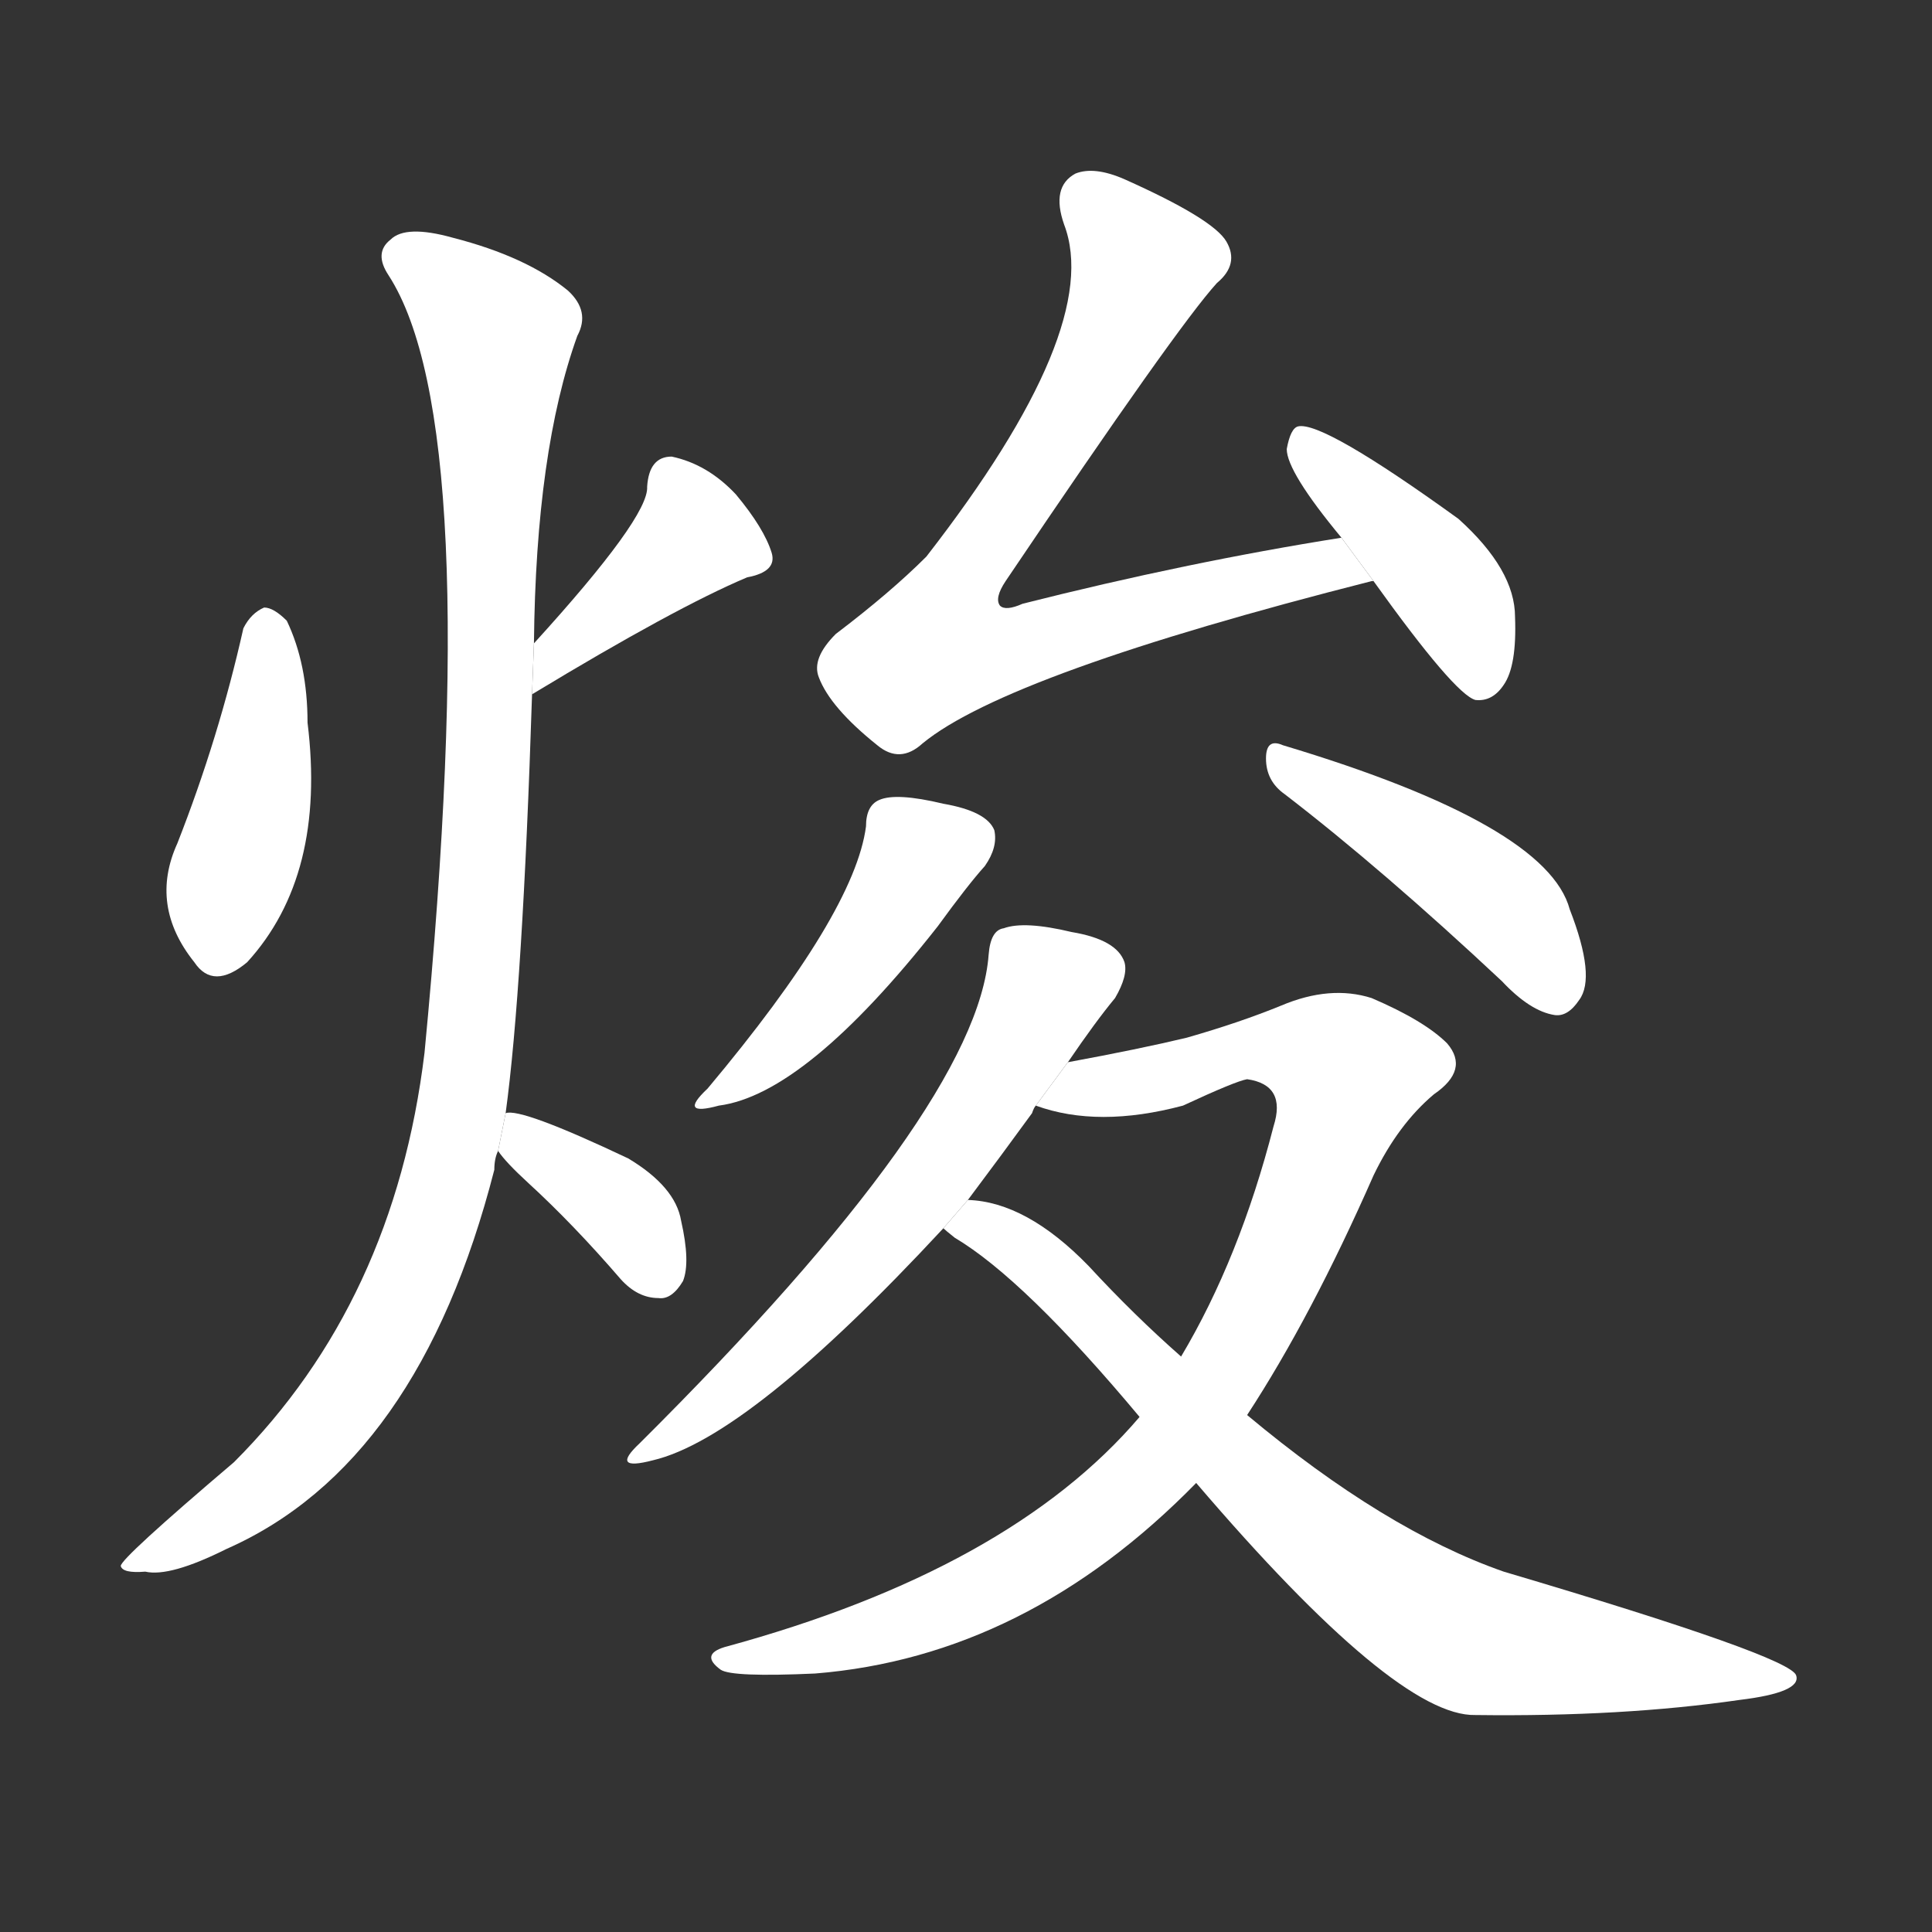 <!-- u710c_jun4_to_light -->
<!-- 710C -->
<!--  -->
<!--  -->
<svg viewBox="0 0 1024 1024">
  <rect x="0" y="0" width="1024" height="1024" fill="#333333" stroke="none"/>
  <g transform="scale(1, -1) translate(0, -900)">
    <path fill="#FFFFFF" d="M 129 567 Q 116 509 94 453 Q 79 420 103 390 Q 113 375 131 390 Q 173 436 163 517 Q 163 548 152 571 Q 145 578 140 578 Q 133 575 129 567 Z"></path>
    <path fill="#FFFFFF" d="M 282 532 Q 358 578 396 594 Q 412 597 409 607 Q 405 620 390 638 Q 375 654 356 658 Q 344 658 343 642 Q 344 626 283 559 L 282 532 Z"></path>
    <path fill="#FFFFFF" d="M 268 310 Q 277 376 282 532 L 283 559 Q 284 661 306 722 Q 313 735 301 746 Q 279 764 240 774 Q 215 781 207 773 Q 198 766 206 754 Q 257 675 225 342 Q 209 210 124 125 Q 64 74 64 70 Q 65 66 77 67 Q 90 64 120 79 Q 222 124 262 280 Q 262 286 264 290 L 268 310 Z"></path>
    <path fill="#FFFFFF" d="M 264 290 Q 268 284 280 273 Q 304 251 329 222 Q 338 212 349 212 Q 356 211 362 221 Q 366 231 361 253 Q 358 271 333 286 Q 276 313 268 310 L 264 290 Z"></path>
    <path fill="#FFFFFF" d="M 711 615 Q 629 602 542 580 Q 533 576 530 579 Q 527 583 533 592 Q 624 727 645 750 Q 657 760 650 772 Q 643 784 596 805 Q 580 812 570 808 Q 557 801 564 781 Q 585 726 491 605 Q 472 586 443 564 Q 430 551 434 541 Q 440 525 465 505 Q 477 495 489 506 Q 534 543 727 592 L 728 592 L 711 615 Z"></path>
    <path fill="#FFFFFF" d="M 728 592 Q 771 532 782 529 Q 791 528 797 537 Q 804 547 803 573 Q 803 598 773 625 Q 701 677 688 674 Q 684 673 682 662 Q 682 650 711 615 L 728 592 Z"></path>
    <path fill="#FFFFFF" d="M 459 462 Q 453 416 375 323 Q 359 308 381 314 Q 427 320 497 409 Q 513 431 522 441 Q 529 451 527 460 Q 523 470 500 474 Q 475 480 466 476 Q 459 473 459 462 Z"></path>
    <path fill="#FFFFFF" d="M 681 479 Q 733 439 796 380 Q 811 364 824 362 Q 831 361 837 370 Q 846 382 832 418 Q 820 463 680 505 Q 671 509 671 498 Q 671 486 681 479 Z"></path>
    <path fill="#FFFFFF" d="M 566 337 Q 581 359 591 371 Q 598 383 596 390 Q 592 402 568 406 Q 543 412 532 408 Q 525 407 524 394 Q 518 313 339 135 Q 323 120 346 126 Q 397 138 500 249 L 513 264 Q 531 288 547 310 Q 548 313 549 314 L 566 337 Z"></path>
    <path fill="#FFFFFF" d="M 604 149 Q 535 68 384 27 Q 371 23 382 15 Q 388 11 432 13 Q 544 22 634 114 L 661 150 Q 695 202 728 277 Q 741 304 760 320 Q 779 333 767 347 Q 755 359 727 371 Q 705 378 679 367 Q 657 358 629 350 Q 604 344 566 337 L 549 314 Q 582 302 627 314 Q 655 327 661 328 Q 682 325 675 303 Q 657 233 626 181 L 604 149 Z"></path>
    <path fill="#FFFFFF" d="M 634 114 Q 740 -10 782 -9 Q 860 -10 922 -1 Q 955 3 952 12 Q 949 22 797 67 Q 734 89 661 150 L 626 181 Q 601 203 577 229 Q 544 263 513 264 L 500 249 Q 501 248 506 244 Q 543 222 604 149 L 634 114 Z"></path>
  </g>
</svg>
